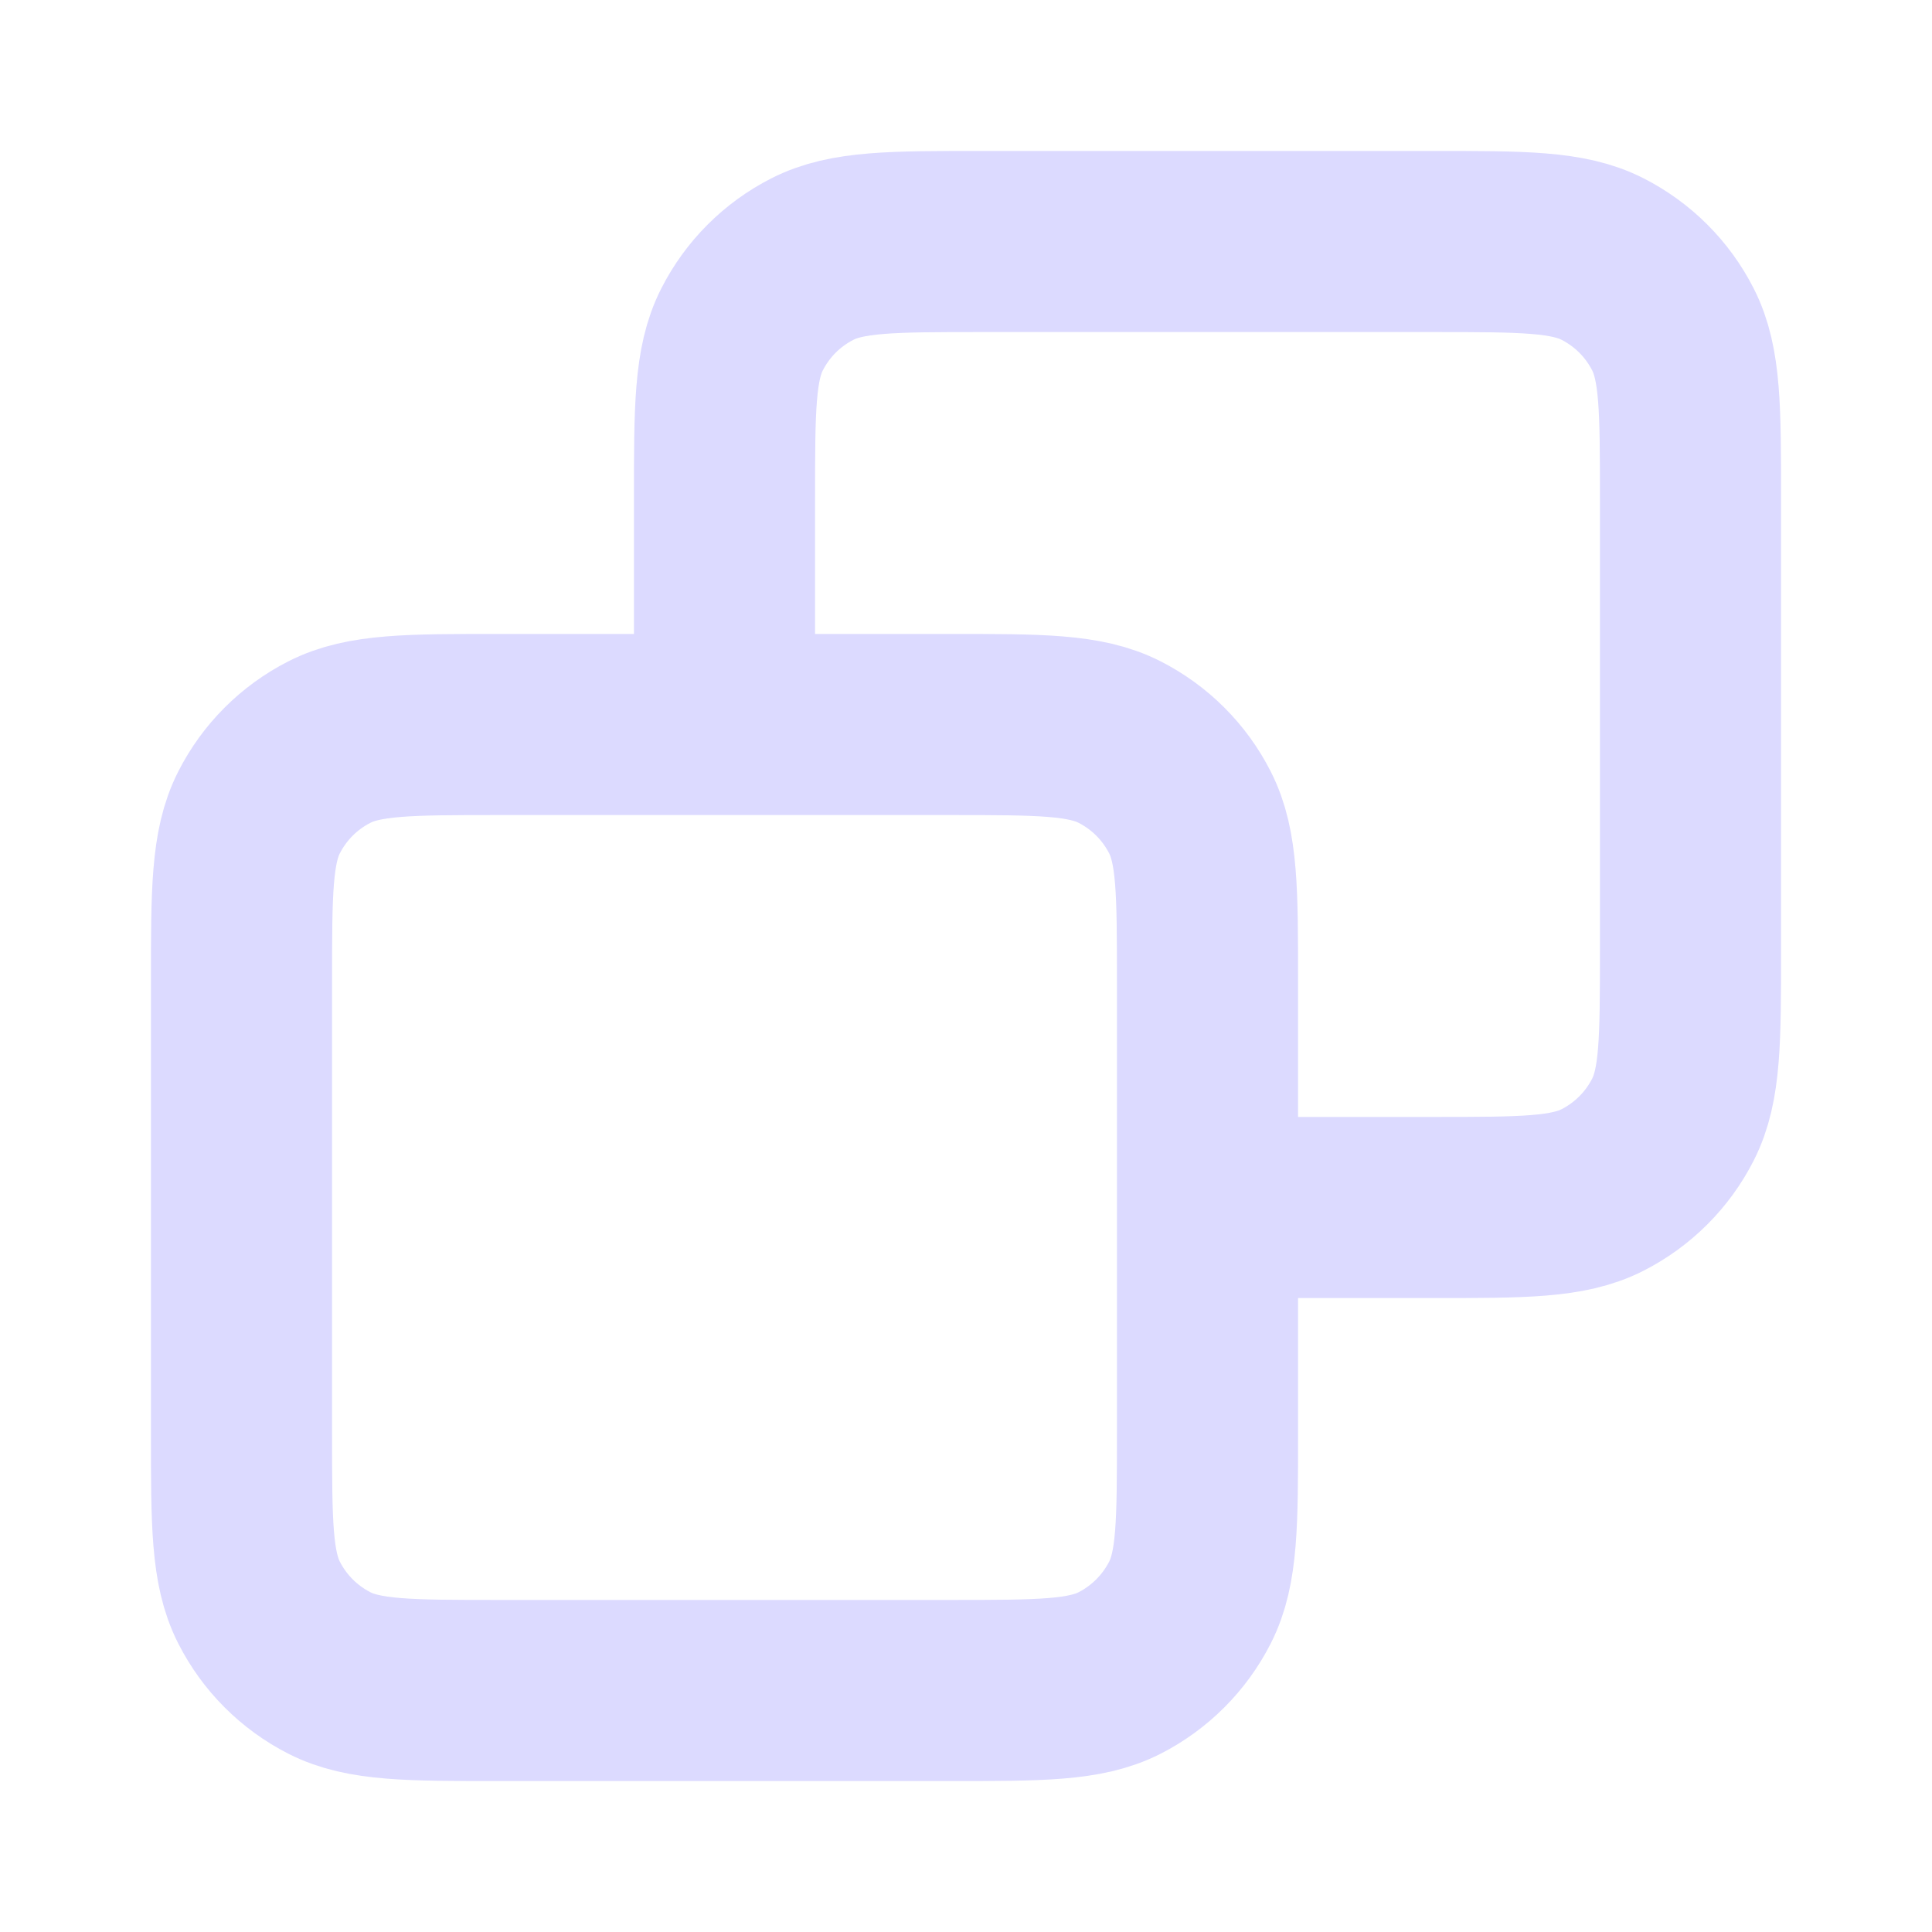 <svg width="32" height="32" viewBox="0 0 32 32" fill="none" xmlns="http://www.w3.org/2000/svg">
<path d="M12 12V8.267C12 6.773 12 6.026 12.291 5.456C12.546 4.954 12.954 4.546 13.456 4.291C14.026 4 14.773 4 16.267 4H23.733C25.227 4 25.973 4 26.544 4.291C27.045 4.546 27.454 4.954 27.709 5.456C28 6.026 28 6.773 28 8.266V15.733C28 17.227 28 17.973 27.709 18.544C27.454 19.046 27.045 19.454 26.543 19.71C25.973 20 25.228 20 23.737 20H20M12 12H8.267C6.773 12 6.026 12 5.456 12.291C4.954 12.546 4.546 12.954 4.291 13.456C4 14.026 4 14.774 4 16.267V23.734C4 25.227 4 25.973 4.291 26.544C4.546 27.046 4.954 27.454 5.456 27.71C6.026 28 6.772 28 8.262 28H15.738C17.229 28 17.974 28 18.544 27.71C19.045 27.454 19.454 27.045 19.709 26.544C20 25.974 20 25.228 20 23.738V20M12 12H15.733C17.227 12 17.973 12 18.544 12.291C19.045 12.546 19.454 12.954 19.709 13.456C20 14.026 20 14.772 20 16.263L20 20" stroke="#DCDAFF" stroke-width="3" stroke-linecap="round" stroke-linejoin="round"/>
</svg>
